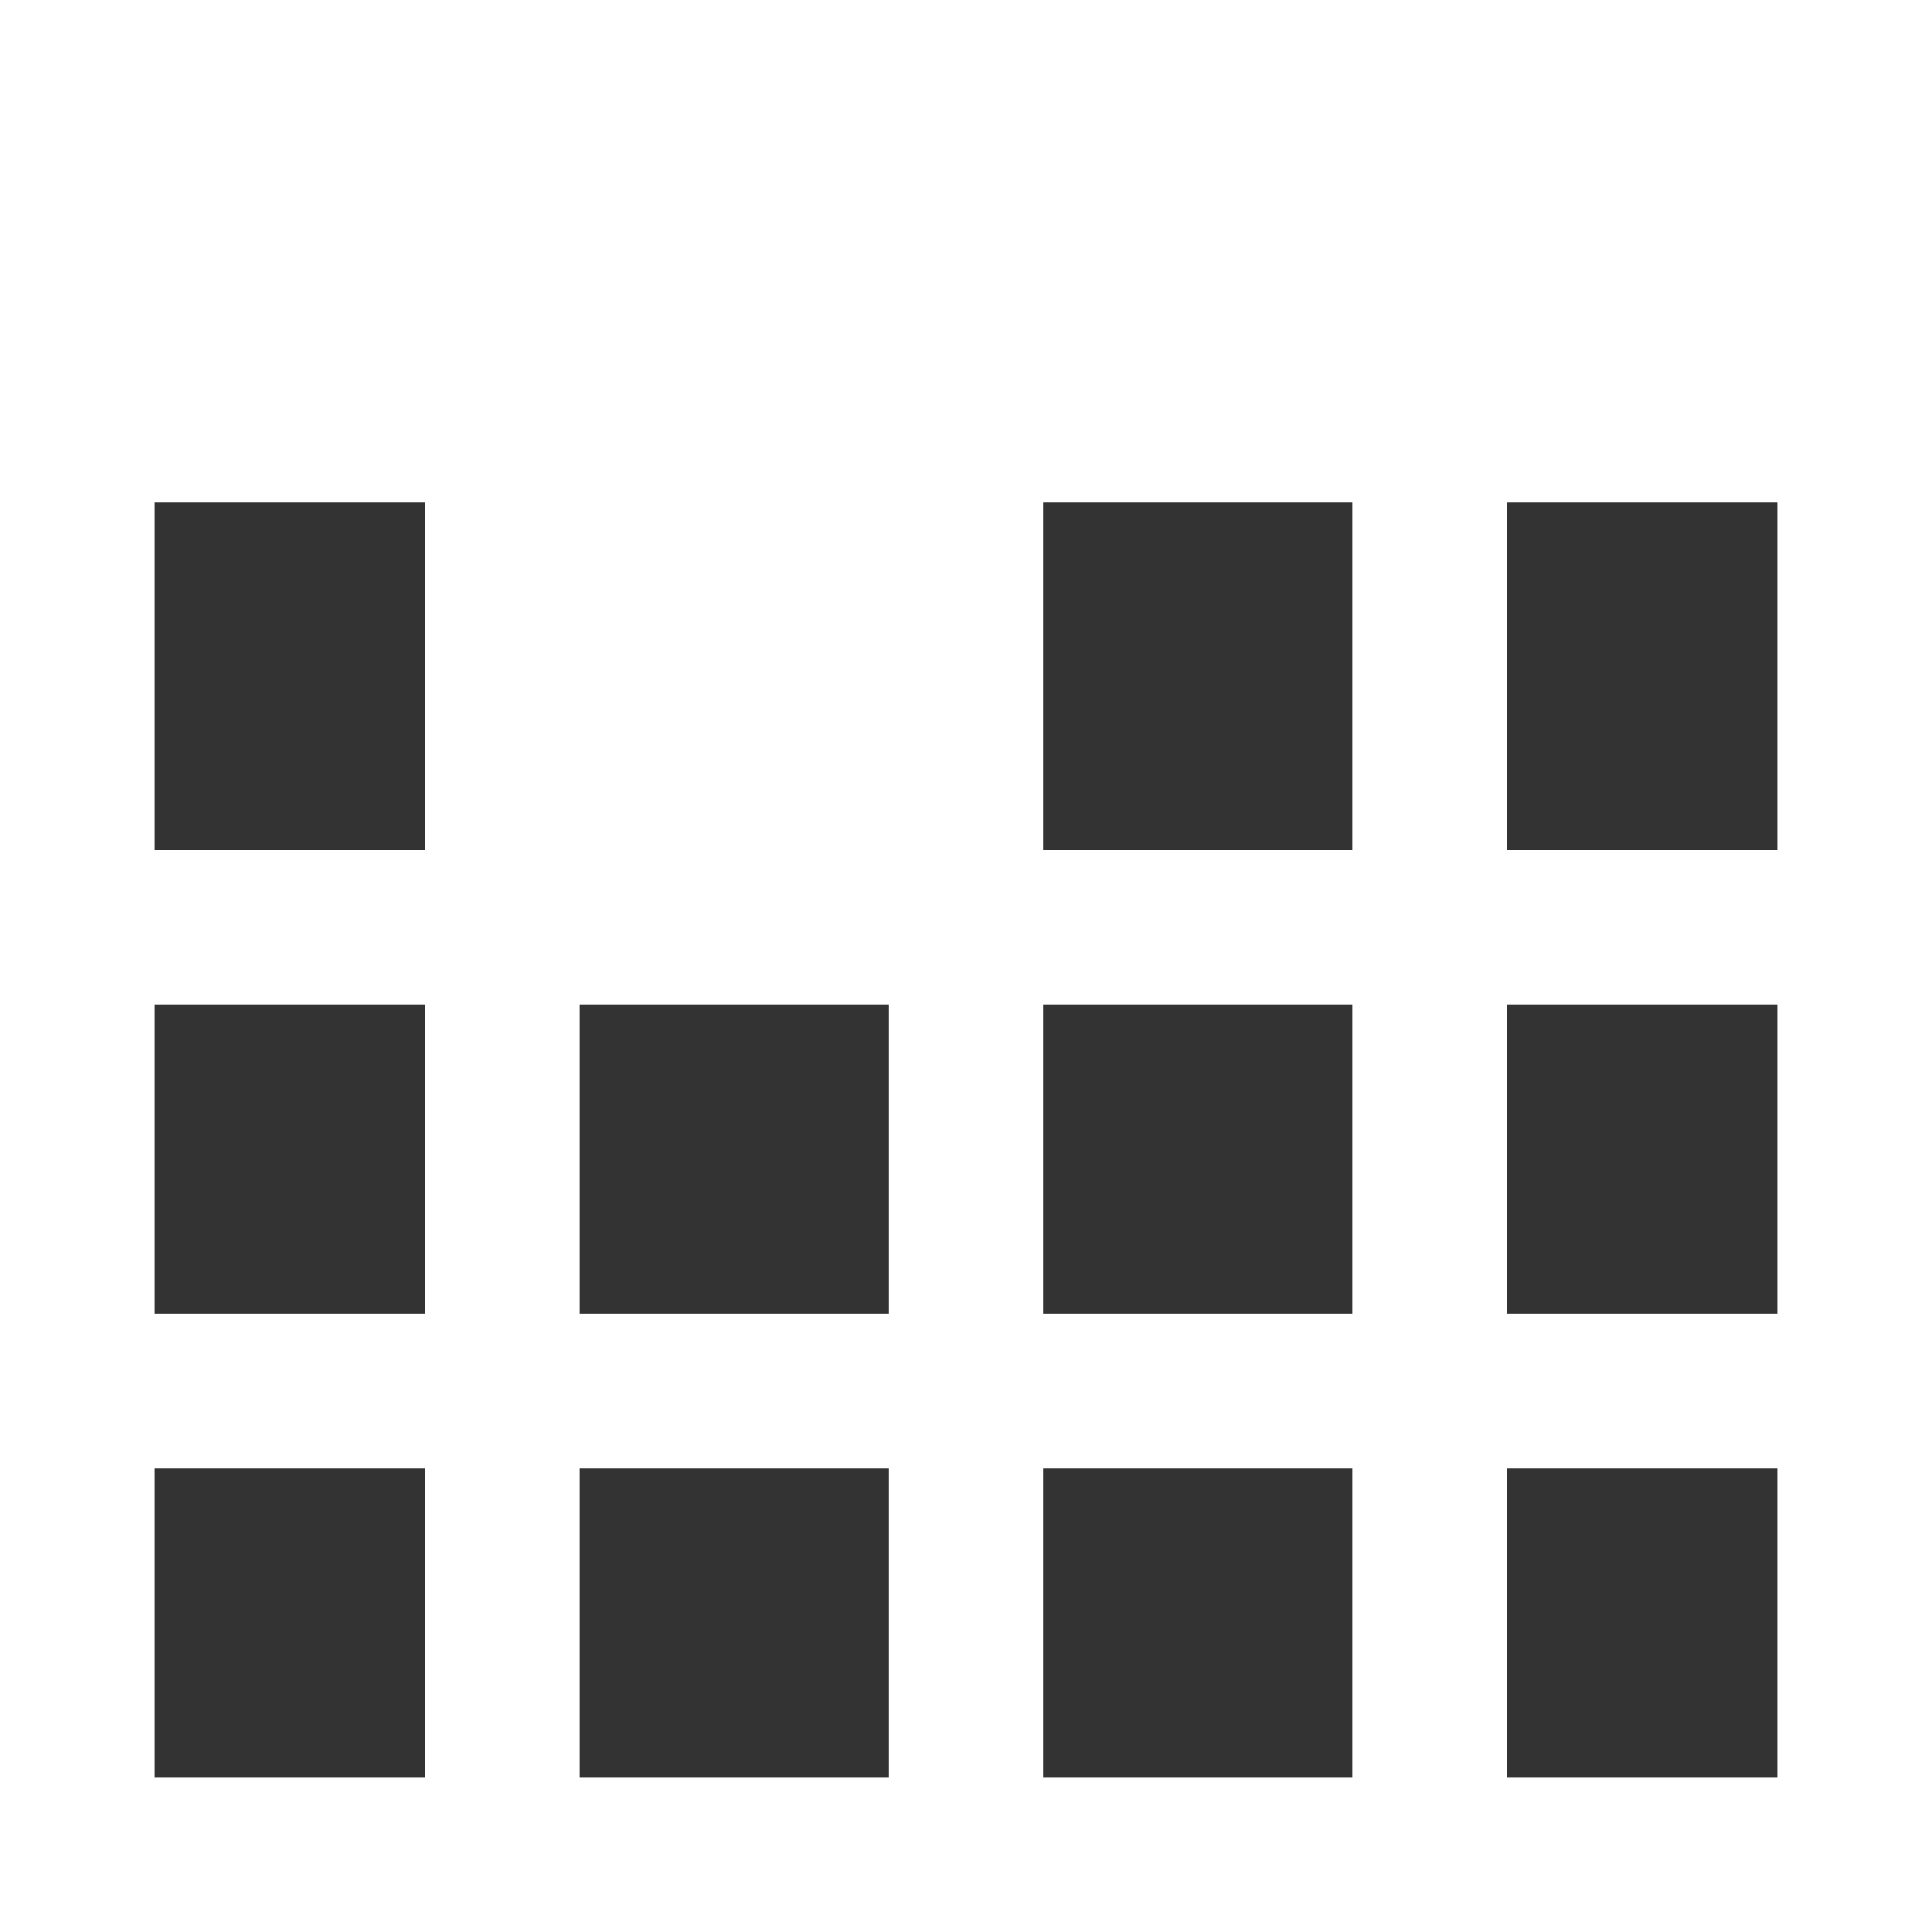 <?xml version="1.0" encoding="utf-8"?><!DOCTYPE svg PUBLIC "-//W3C//DTD SVG 1.1//EN" "http://www.w3.org/Graphics/SVG/1.1/DTD/svg11.dtd"><svg version="1.1" baseProfile="full" xmlns="http://www.w3.org/2000/svg" xmlns:xlink="http://www.w3.org/1999/xlink" xmlns:ev="http://www.w3.org/2001/xml-events"   height="50px"   width="50px" ><rect width="100%" height="100%" fill="#333333" stroke="none"/><path fill="rgb( 255, 255, 255 )" d="M0,50 C0,50 0,0 0,0 C0,0 50,0 50,0 C50,0 50,50 50,50 C50,50 0,50 0,50 ZM11,13 C11,13 4,13 4,13 C4,13 4,22 4,22 C4,22 11,22 11,22 C11,22 11,13 11,13 ZM11,26 C11,26 4,26 4,26 C4,26 4,34 4,34 C4,34 11,34 11,34 C11,34 11,26 11,26 ZM11,38 C11,38 4,38 4,38 C4,38 4,46 4,46 C4,46 11,46 11,46 C11,46 11,38 11,38 ZM23,26 C23,26 15,26 15,26 C15,26 15,34 15,34 C15,34 23,34 23,34 C23,34 23,26 23,26 ZM23,38 C23,38 15,38 15,38 C15,38 15,46 15,46 C15,46 23,46 23,46 C23,46 23,38 23,38 ZM35,13 C35,13 27,13 27,13 C27,13 27,22 27,22 C27,22 35,22 35,22 C35,22 35,13 35,13 ZM35,26 C35,26 27,26 27,26 C27,26 27,34 27,34 C27,34 35,34 35,34 C35,34 35,26 35,26 ZM35,38 C35,38 27,38 27,38 C27,38 27,46 27,46 C27,46 35,46 35,46 C35,46 35,38 35,38 ZM46,13 C46,13 39,13 39,13 C39,13 39,22 39,22 C39,22 46,22 46,22 C46,22 46,13 46,13 ZM46,26 C46,26 39,26 39,26 C39,26 39,34 39,34 C39,34 46,34 46,34 C46,34 46,26 46,26 ZM46,38 C46,38 39,38 39,38 C39,38 39,46 39,46 C39,46 46,46 46,46 C46,46 46,38 46,38 Z "/></svg>